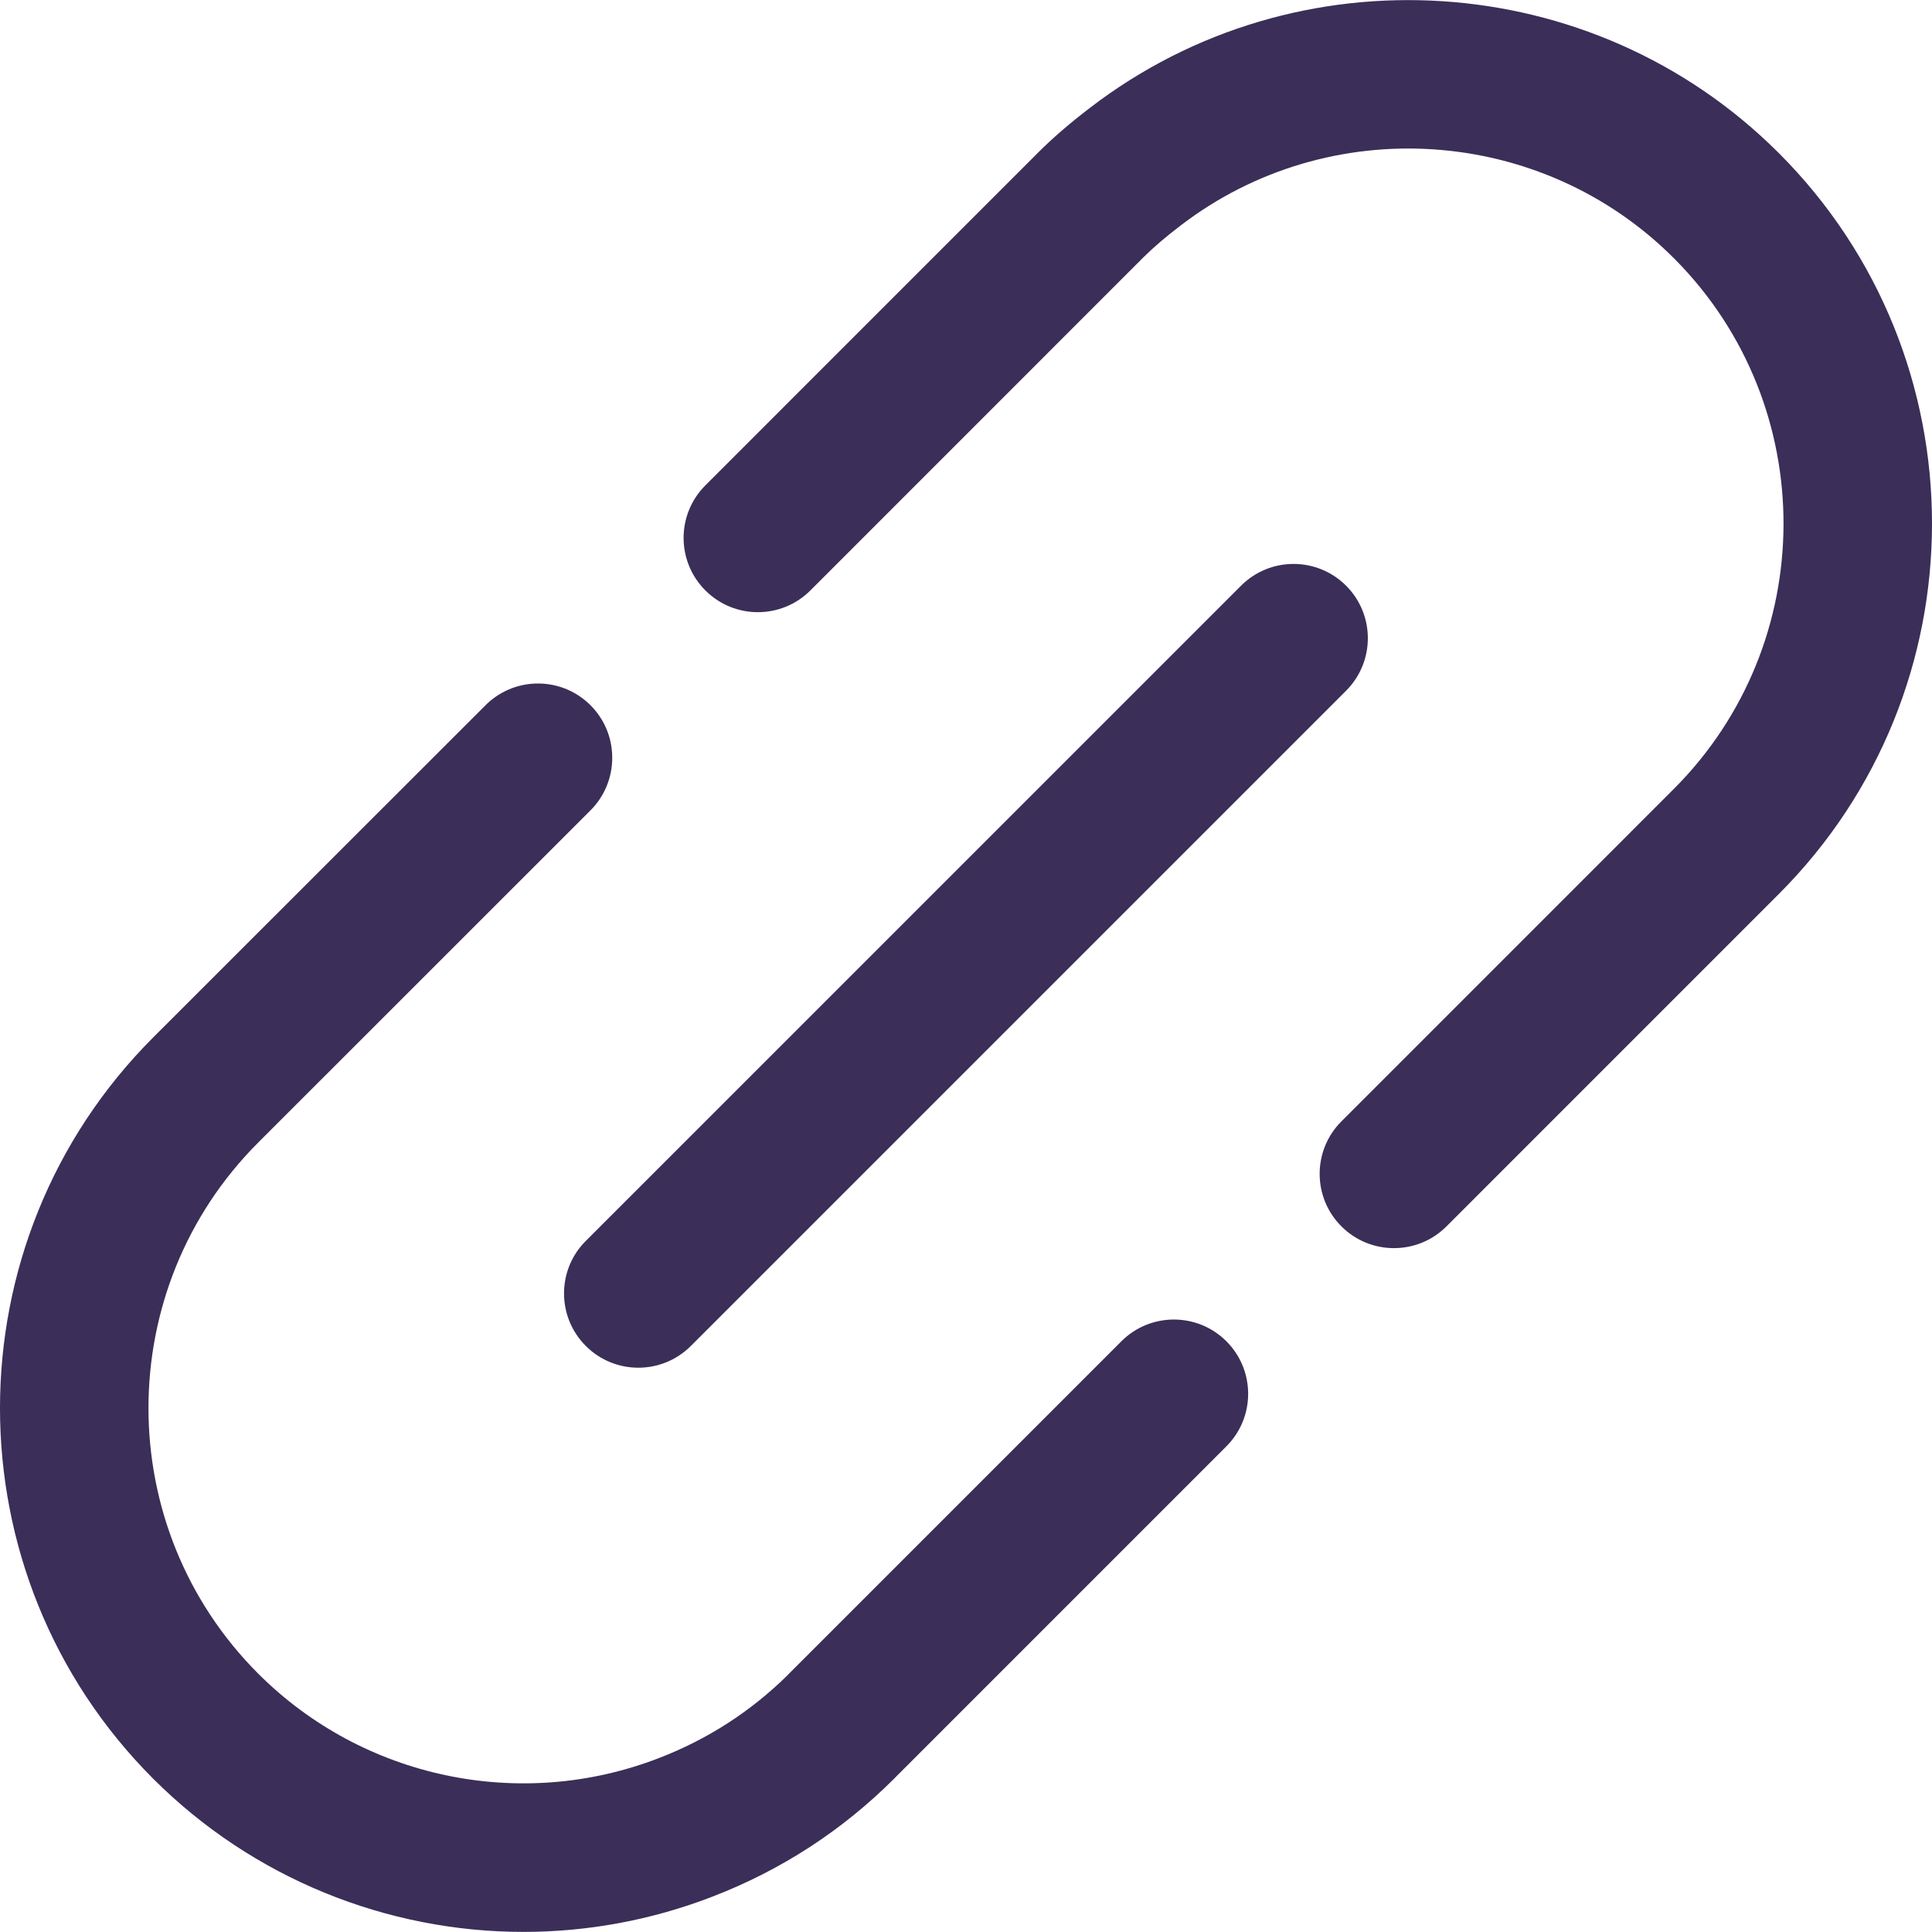 <svg viewBox="0 0 64 64" fill="#3b2e58" xmlns="http://www.w3.org/2000/svg">
    <path d="M58.925 5.07C58.909 5.053 58.892 5.037 58.875 5.021C52.744 -1.065 42.971 -1.692 36.117 3.564C35.431 4.088 34.879 4.565 34.378 5.065C34.364 5.079 34.349 5.094 34.335 5.108L23.366 16.079C22.405 17.04 22.405 18.598 23.366 19.558C24.327 20.52 25.885 20.519 26.846 19.558L37.856 8.546C37.867 8.535 37.878 8.523 37.89 8.512C38.225 8.181 38.613 7.849 39.109 7.471C44.032 3.695 51.054 4.158 55.443 8.547C55.457 8.561 55.472 8.576 55.486 8.59C60.293 13.441 60.28 21.3 55.446 26.136L44.436 37.147C43.475 38.107 43.475 39.665 44.437 40.626C44.917 41.106 45.547 41.346 46.176 41.346C46.806 41.346 47.436 41.106 47.916 40.626L58.926 29.615C65.692 22.847 65.692 11.835 58.925 5.07Z" />
    <path d="M37.147 44.432L26.143 55.436C26.121 55.458 26.1 55.48 26.079 55.503C24.862 56.7 23.435 57.619 21.832 58.237C17.241 60.014 12.027 58.916 8.552 55.44C3.707 50.59 3.707 42.698 8.552 37.85L19.56 26.845C20.022 26.384 20.281 25.758 20.281 25.105V25.101C20.281 23.741 19.18 22.642 17.821 22.642C17.12 22.642 16.488 22.936 16.04 23.406L5.071 34.37C-1.69 41.138 -1.691 52.15 5.071 58.919C8.382 62.231 12.822 63.997 17.344 63.997C19.448 63.996 21.57 63.614 23.604 62.827C25.875 61.952 27.898 60.639 29.616 58.924C29.641 58.9 29.666 58.874 29.69 58.848L40.626 47.911C41.587 46.95 41.587 45.393 40.626 44.432C39.666 43.471 38.108 43.471 37.147 44.432Z" />
    <path d="M19.405 44.586C19.886 45.067 20.515 45.307 21.145 45.307C21.774 45.307 22.404 45.067 22.885 44.587L44.59 22.882C45.552 21.921 45.552 20.363 44.591 19.402C43.63 18.441 42.072 18.441 41.111 19.402L19.405 41.107C18.444 42.067 18.444 43.625 19.405 44.586Z" />
</svg>